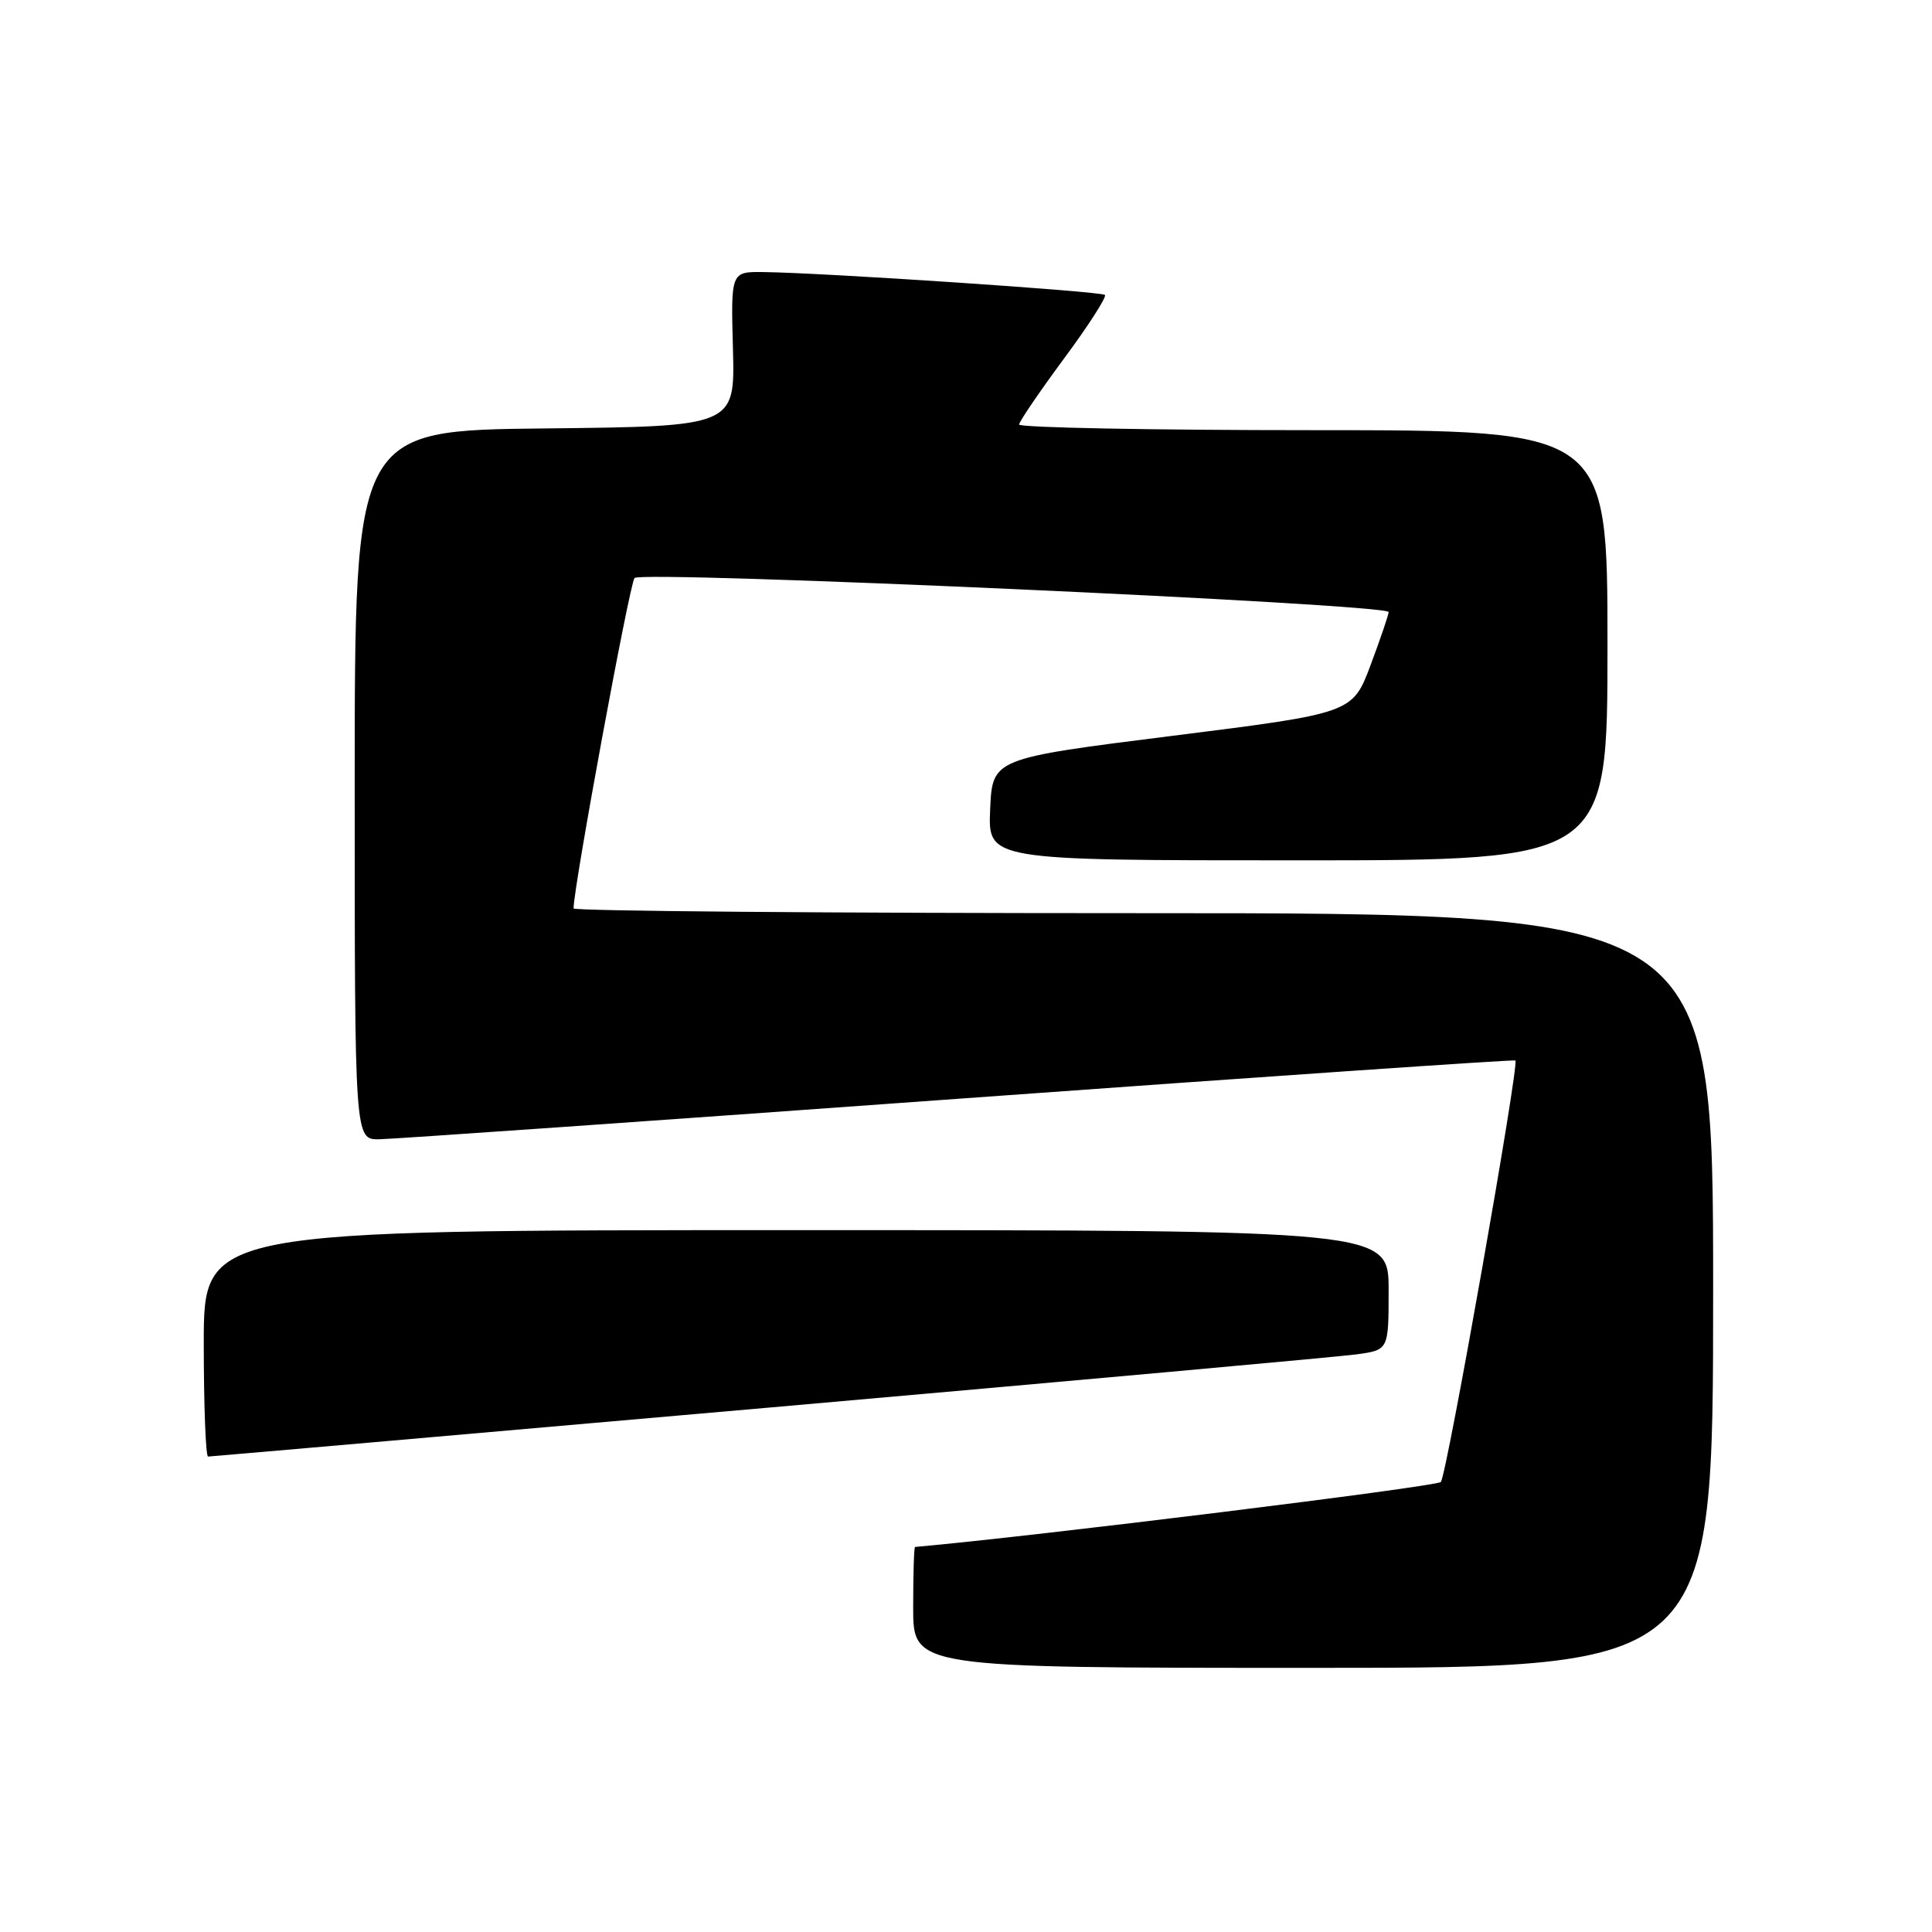 <?xml version="1.0" encoding="UTF-8" standalone="no"?>
<!DOCTYPE svg PUBLIC "-//W3C//DTD SVG 1.1//EN" "http://www.w3.org/Graphics/SVG/1.1/DTD/svg11.dtd" >
<svg xmlns="http://www.w3.org/2000/svg" xmlns:xlink="http://www.w3.org/1999/xlink" version="1.1" viewBox="0 0 256 256">
 <g >
 <path fill="currentColor"
d=" M 227.00 171.00 C 227.00 121.00 227.00 121.00 151.50 121.00 C 109.97 121.00 76.00 120.72 76.00 120.37 C 76.00 117.56 83.43 77.29 84.08 76.59 C 85.03 75.57 184.00 80.03 184.00 81.10 C 184.00 81.46 182.92 84.62 181.61 88.13 C 179.21 94.50 179.21 94.50 155.36 97.50 C 131.50 100.50 131.50 100.50 131.20 107.25 C 130.91 114.00 130.91 114.00 171.95 114.00 C 213.00 114.00 213.00 114.00 213.00 85.50 C 213.00 57.00 213.00 57.00 174.00 57.00 C 152.55 57.00 135.02 56.66 135.04 56.25 C 135.06 55.84 137.74 51.91 140.98 47.52 C 144.23 43.14 146.67 39.33 146.41 39.08 C 145.94 38.61 109.26 36.15 101.17 36.05 C 96.84 36.00 96.84 36.00 97.12 46.25 C 97.39 56.50 97.39 56.50 72.20 56.77 C 47.00 57.03 47.00 57.03 47.00 104.02 C 47.00 151.00 47.00 151.00 50.25 150.96 C 52.04 150.93 86.58 148.52 127.00 145.59 C 167.43 142.66 200.63 140.38 200.80 140.52 C 201.34 140.96 191.70 195.48 190.92 196.37 C 190.39 196.98 136.74 203.61 121.25 204.98 C 121.11 204.99 121.00 208.60 121.00 213.00 C 121.00 221.00 121.00 221.00 174.00 221.00 C 227.00 221.00 227.00 221.00 227.00 171.00 Z  M 101.82 186.52 C 142.35 182.95 177.41 179.78 179.75 179.46 C 184.00 178.88 184.00 178.88 184.00 170.94 C 184.00 163.00 184.00 163.00 105.50 163.00 C 27.00 163.00 27.00 163.00 27.00 178.00 C 27.00 186.25 27.26 193.00 27.57 193.00 C 27.89 193.00 61.30 190.08 101.82 186.52 Z "/>
</g>
</svg>